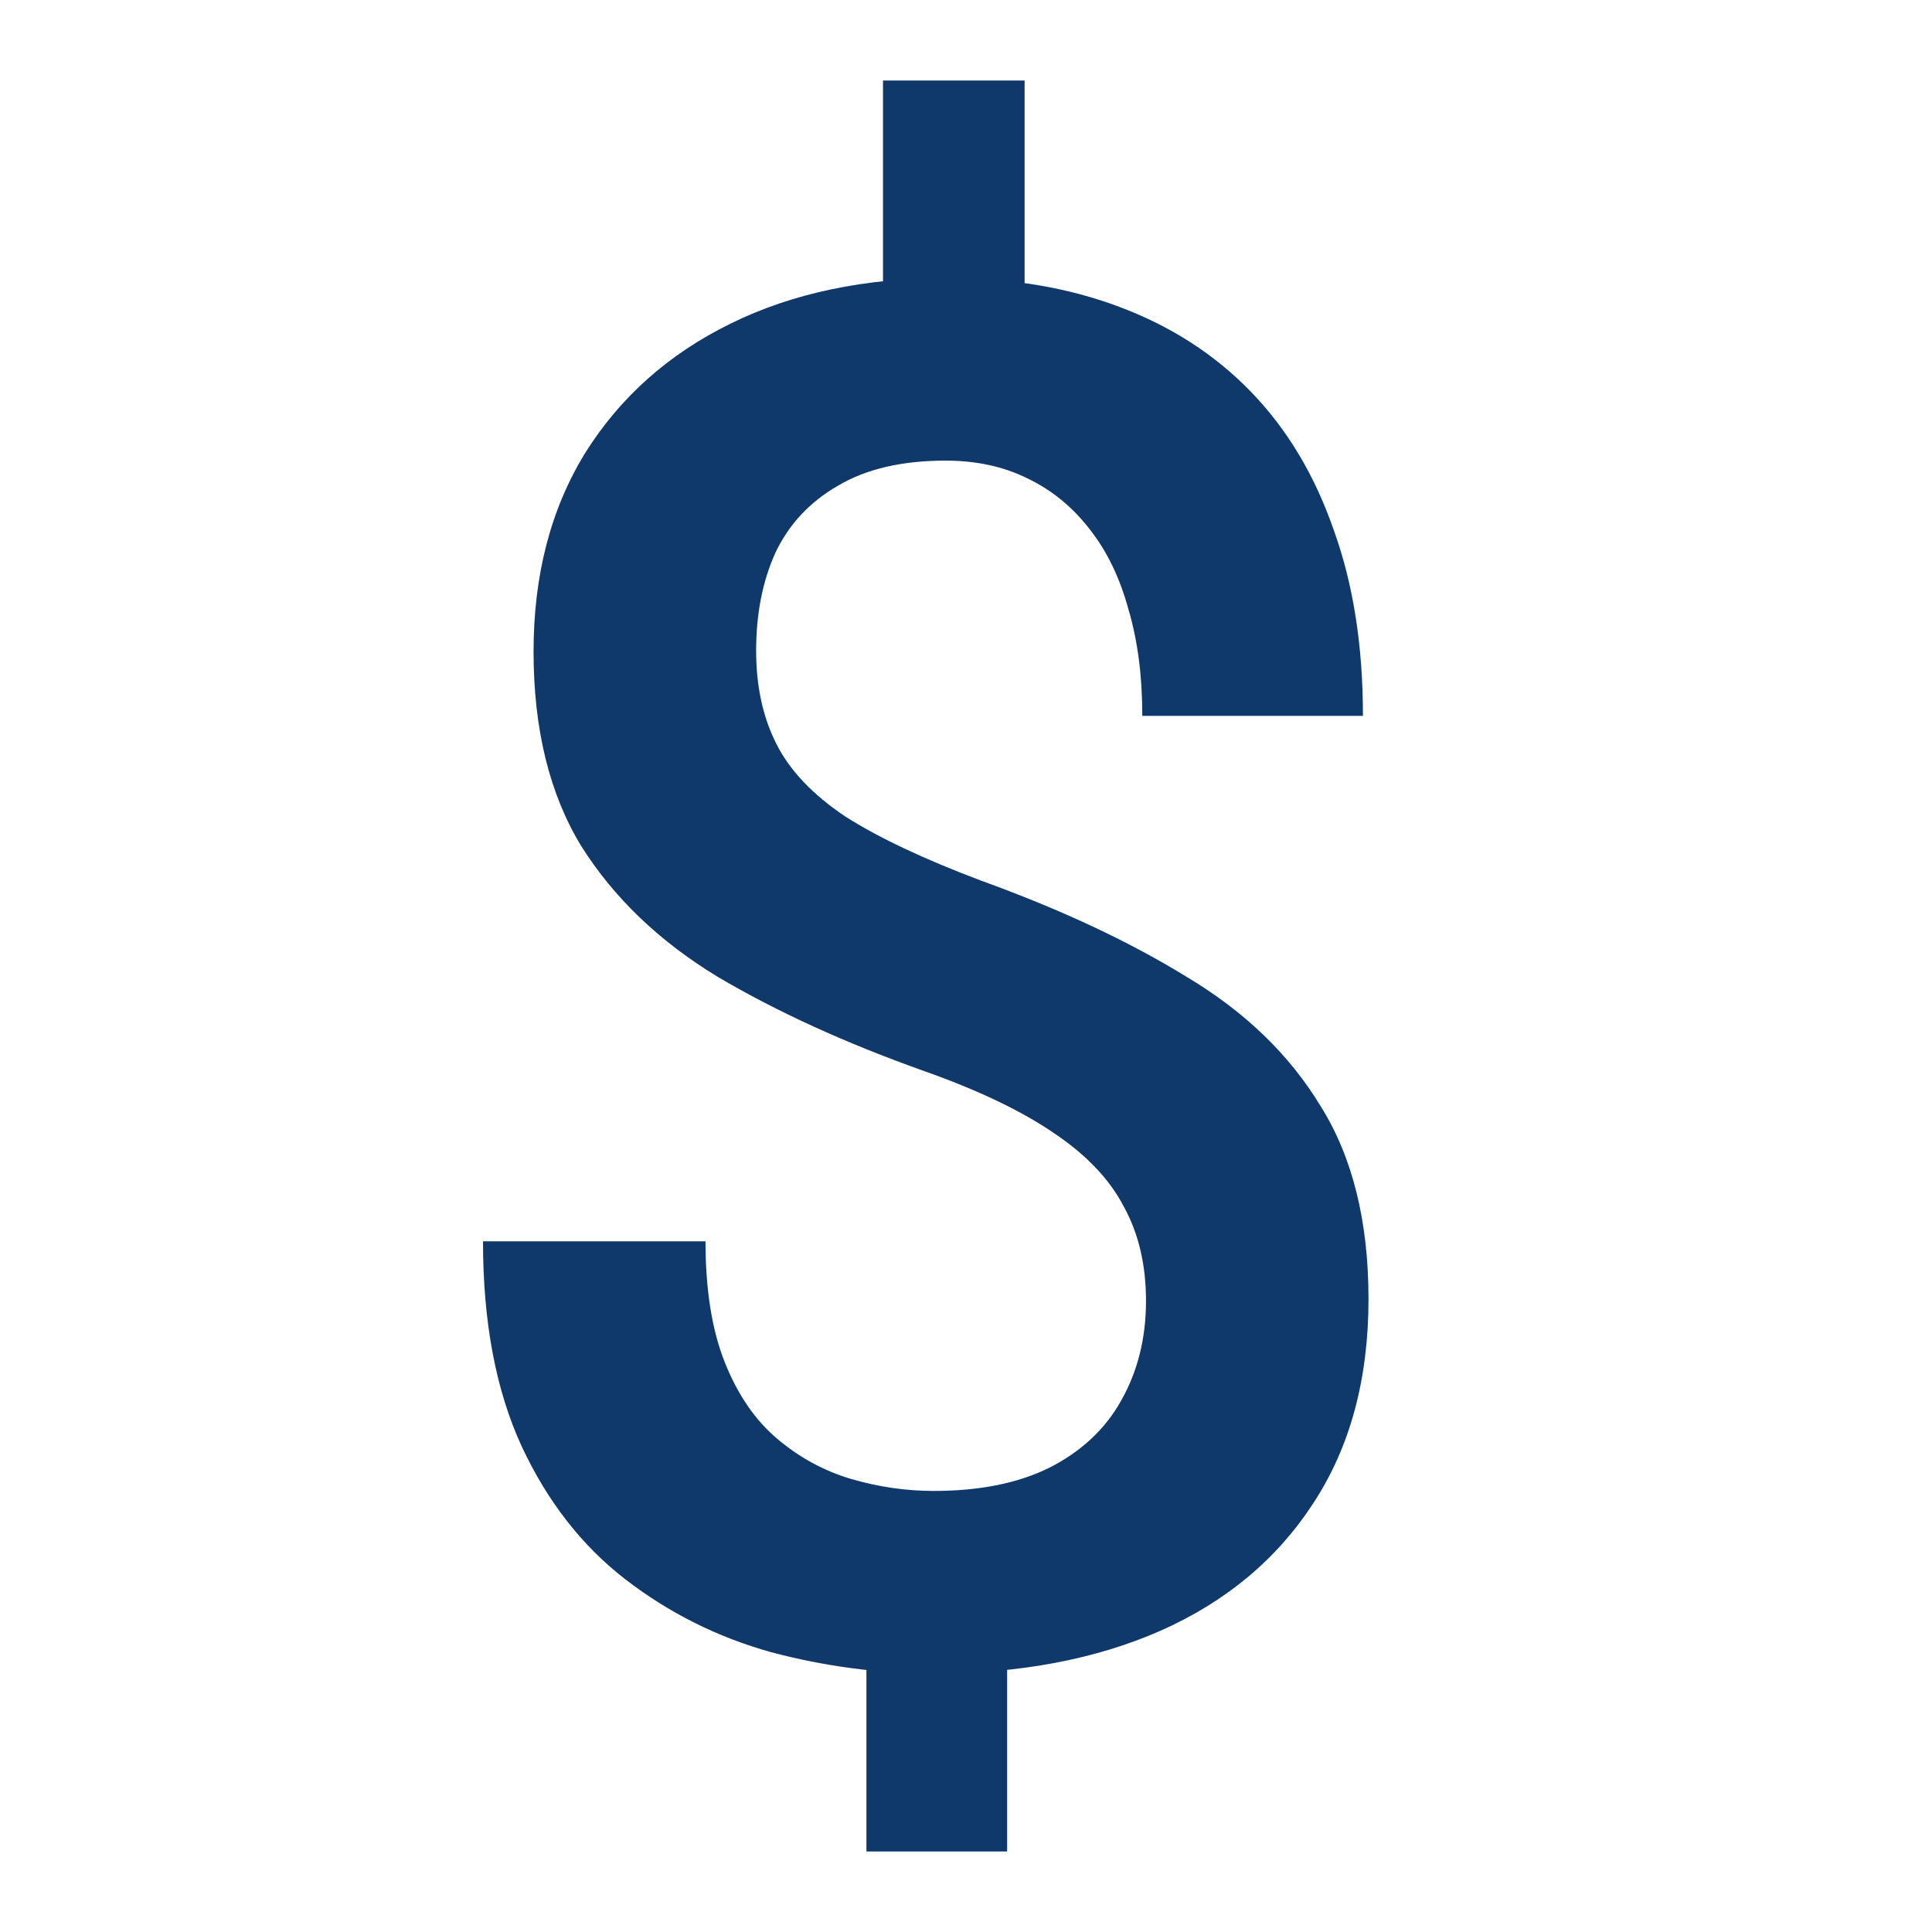 <svg width="24" height="24" viewBox="0 0 24 24" fill="none" xmlns="http://www.w3.org/2000/svg">
<path d="M12.728 1V4.46H10.969V1H12.728ZM12.511 19.898V23H10.763V19.898H12.511ZM14.236 16.16C14.236 15.713 14.144 15.323 13.962 14.992C13.786 14.652 13.497 14.347 13.094 14.077C12.69 13.8 12.149 13.541 11.471 13.302C10.497 12.955 9.644 12.565 8.913 12.133C8.189 11.693 7.626 11.153 7.222 10.513C6.826 9.865 6.628 9.059 6.628 8.094C6.628 7.145 6.841 6.324 7.268 5.629C7.702 4.935 8.304 4.399 9.073 4.021C9.842 3.642 10.74 3.453 11.768 3.453C12.56 3.453 13.272 3.573 13.905 3.812C14.544 4.051 15.089 4.402 15.538 4.865C15.987 5.328 16.33 5.899 16.566 6.578C16.81 7.249 16.931 8.021 16.931 8.893H14.19C14.19 8.399 14.133 7.959 14.019 7.573C13.912 7.18 13.752 6.848 13.539 6.578C13.326 6.3 13.067 6.088 12.762 5.942C12.465 5.795 12.126 5.722 11.746 5.722C11.205 5.722 10.759 5.826 10.409 6.034C10.059 6.235 9.8 6.513 9.632 6.867C9.472 7.222 9.393 7.627 9.393 8.083C9.393 8.522 9.476 8.908 9.644 9.24C9.811 9.572 10.097 9.873 10.501 10.143C10.912 10.405 11.475 10.671 12.191 10.941C13.173 11.296 14.023 11.693 14.738 12.133C15.462 12.565 16.018 13.101 16.406 13.742C16.802 14.374 17 15.173 17 16.137C17 17.133 16.771 17.977 16.315 18.672C15.865 19.366 15.233 19.895 14.418 20.257C13.611 20.612 12.671 20.79 11.597 20.79C10.919 20.79 10.245 20.701 9.575 20.523C8.913 20.338 8.311 20.037 7.771 19.621C7.23 19.204 6.8 18.652 6.48 17.966C6.16 17.271 6 16.423 6 15.42H8.764C8.764 16.022 8.844 16.523 9.004 16.924C9.164 17.325 9.381 17.642 9.655 17.873C9.929 18.105 10.234 18.271 10.569 18.371C10.912 18.471 11.254 18.521 11.597 18.521C12.168 18.521 12.648 18.425 13.036 18.232C13.432 18.031 13.729 17.754 13.927 17.399C14.133 17.036 14.236 16.623 14.236 16.16Z" fill="#0F396B"/>
</svg>
